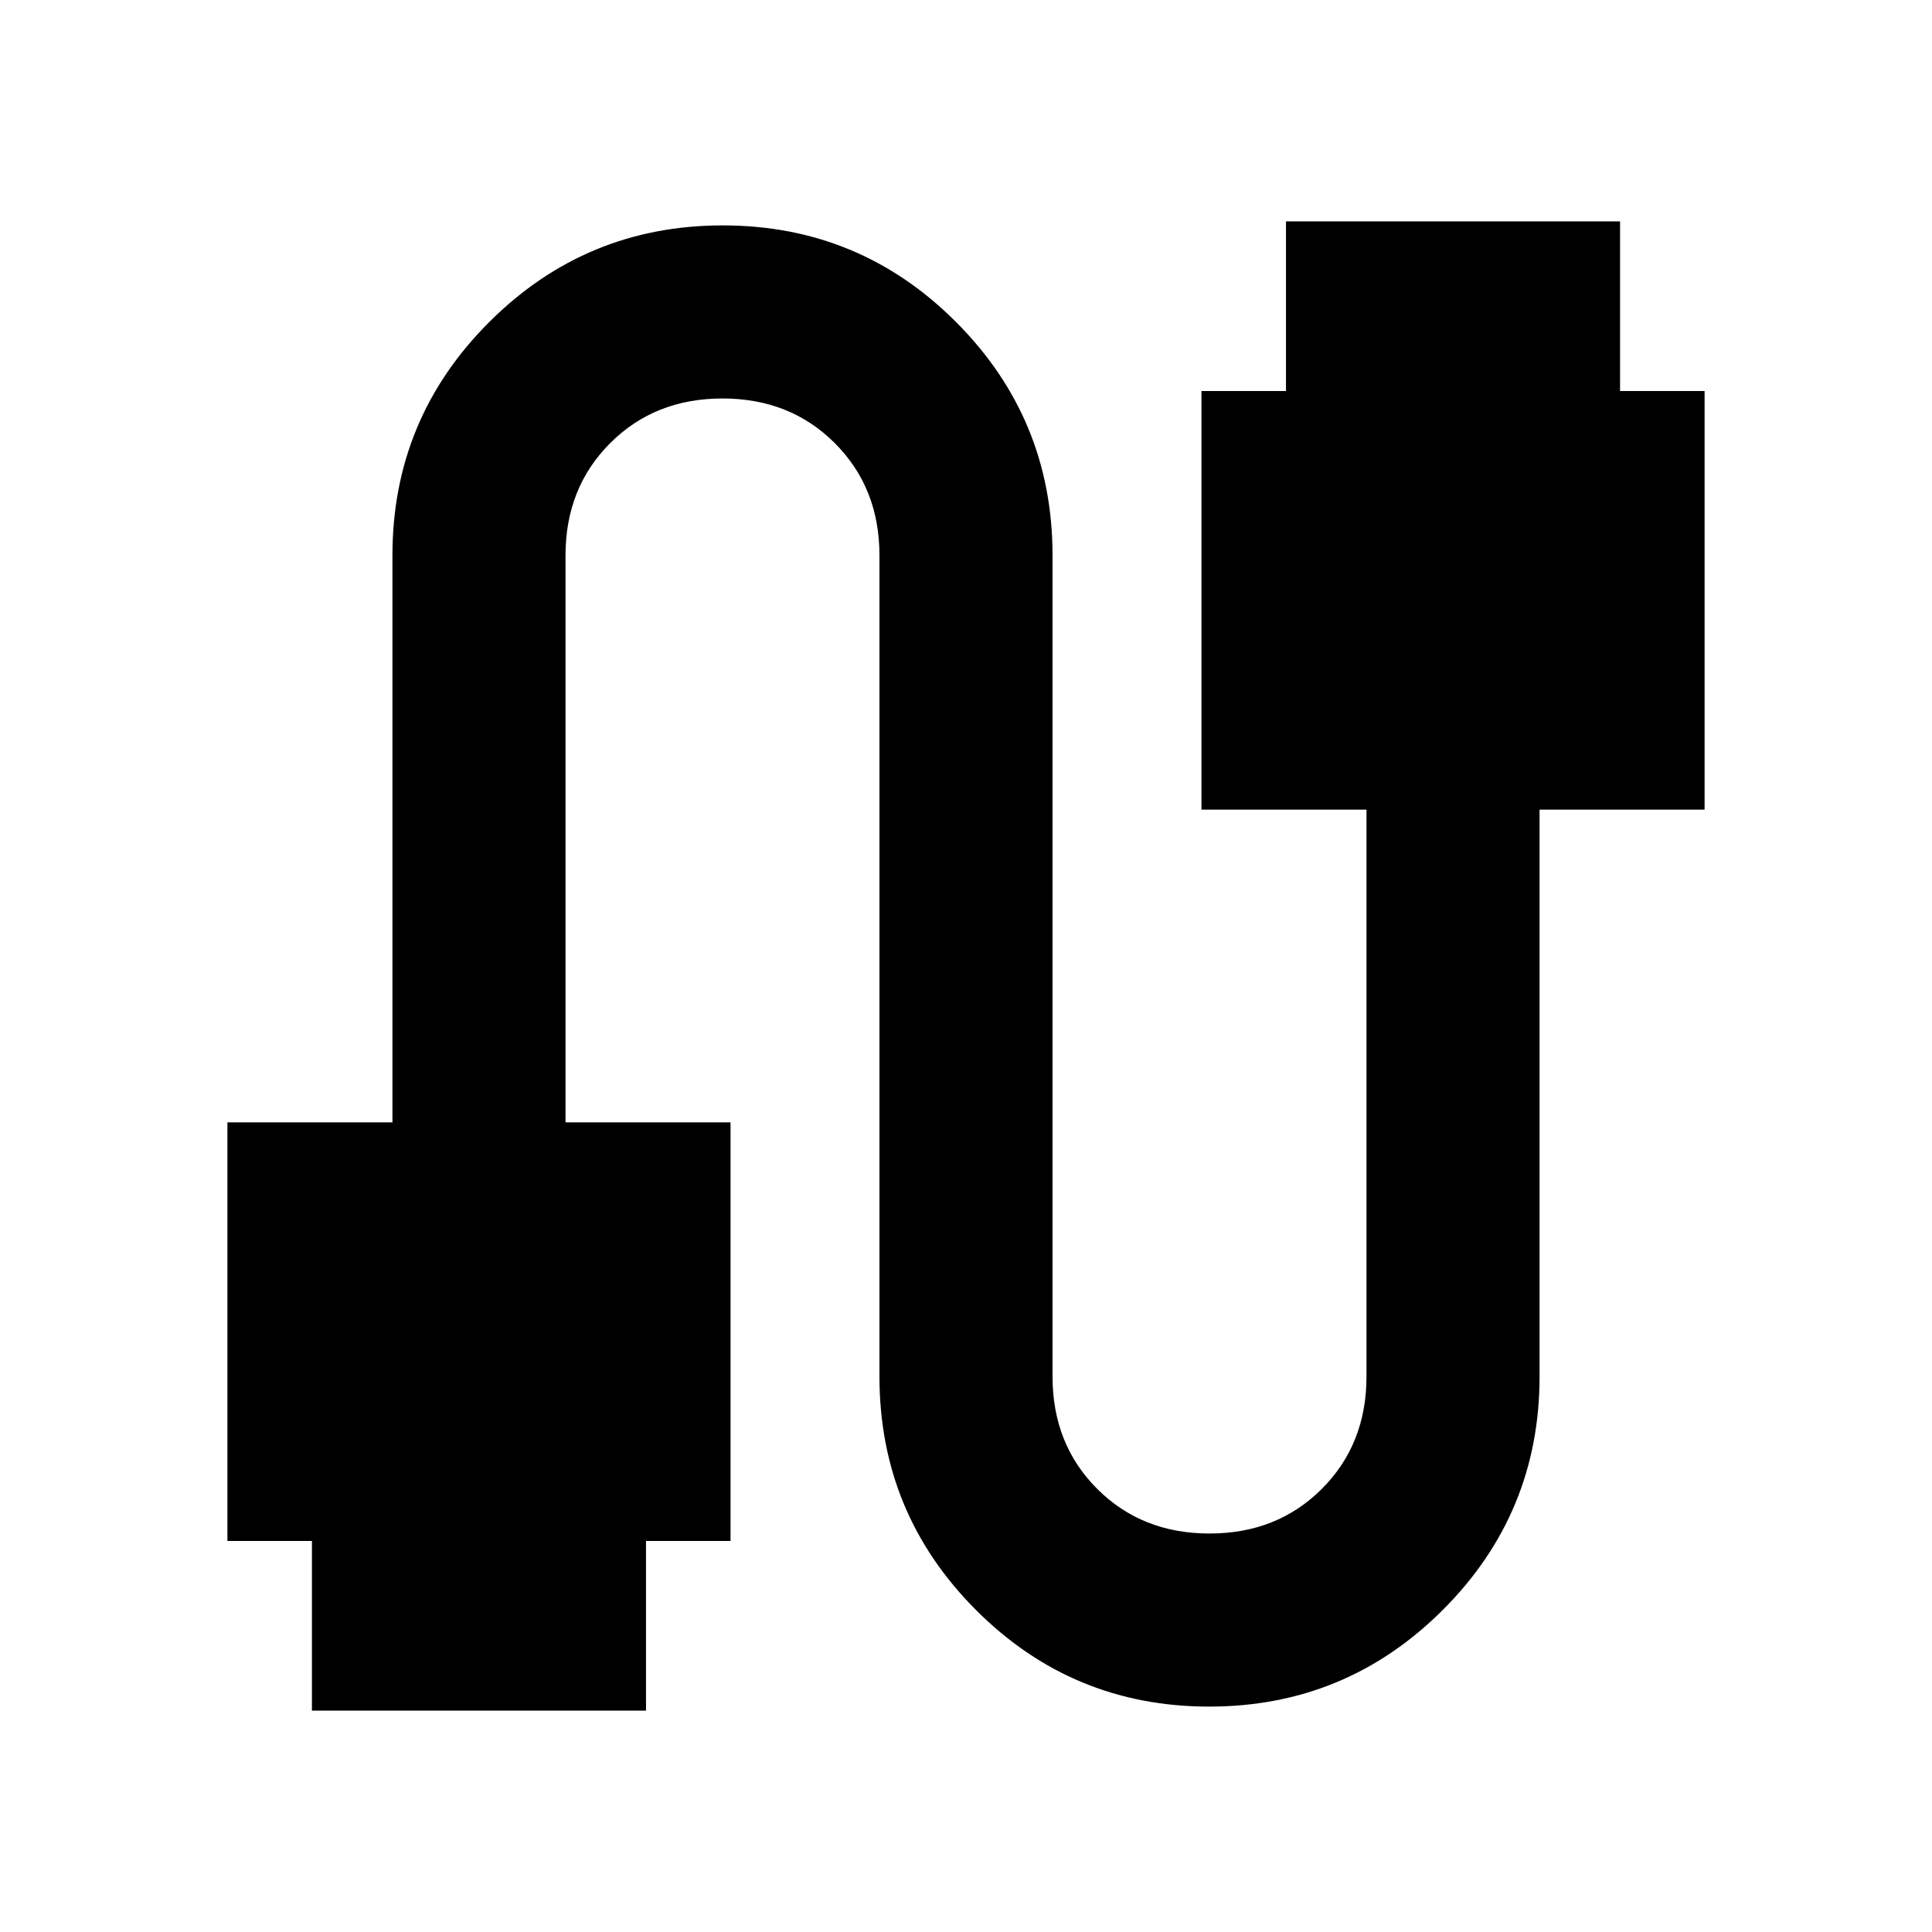 <svg xmlns="http://www.w3.org/2000/svg" height="24" viewBox="0 -960 960 960" width="24"><path d="M113-194.31v-208h82V-684q0-67.93 48.08-115.96Q291.17-848 359.16-848t115.92 48.04Q523-751.93 523-684v408q0 33.62 22.19 55.81Q567.38-198 601-198q33.62 0 55.81-22.19Q679-242.38 679-276v-281.69h-82v-208h42V-850h166v84.31h42v208h-82V-276q0 67.93-48.08 115.96Q668.83-112 600.84-112t-115.92-48.04Q437-208.07 437-276v-408q0-33.62-22.19-55.81Q392.62-762 359-762q-33.62 0-55.81 22.19Q281-717.62 281-684v281.69h82v208h-42V-110H155v-84.31h-42Z"/></svg>